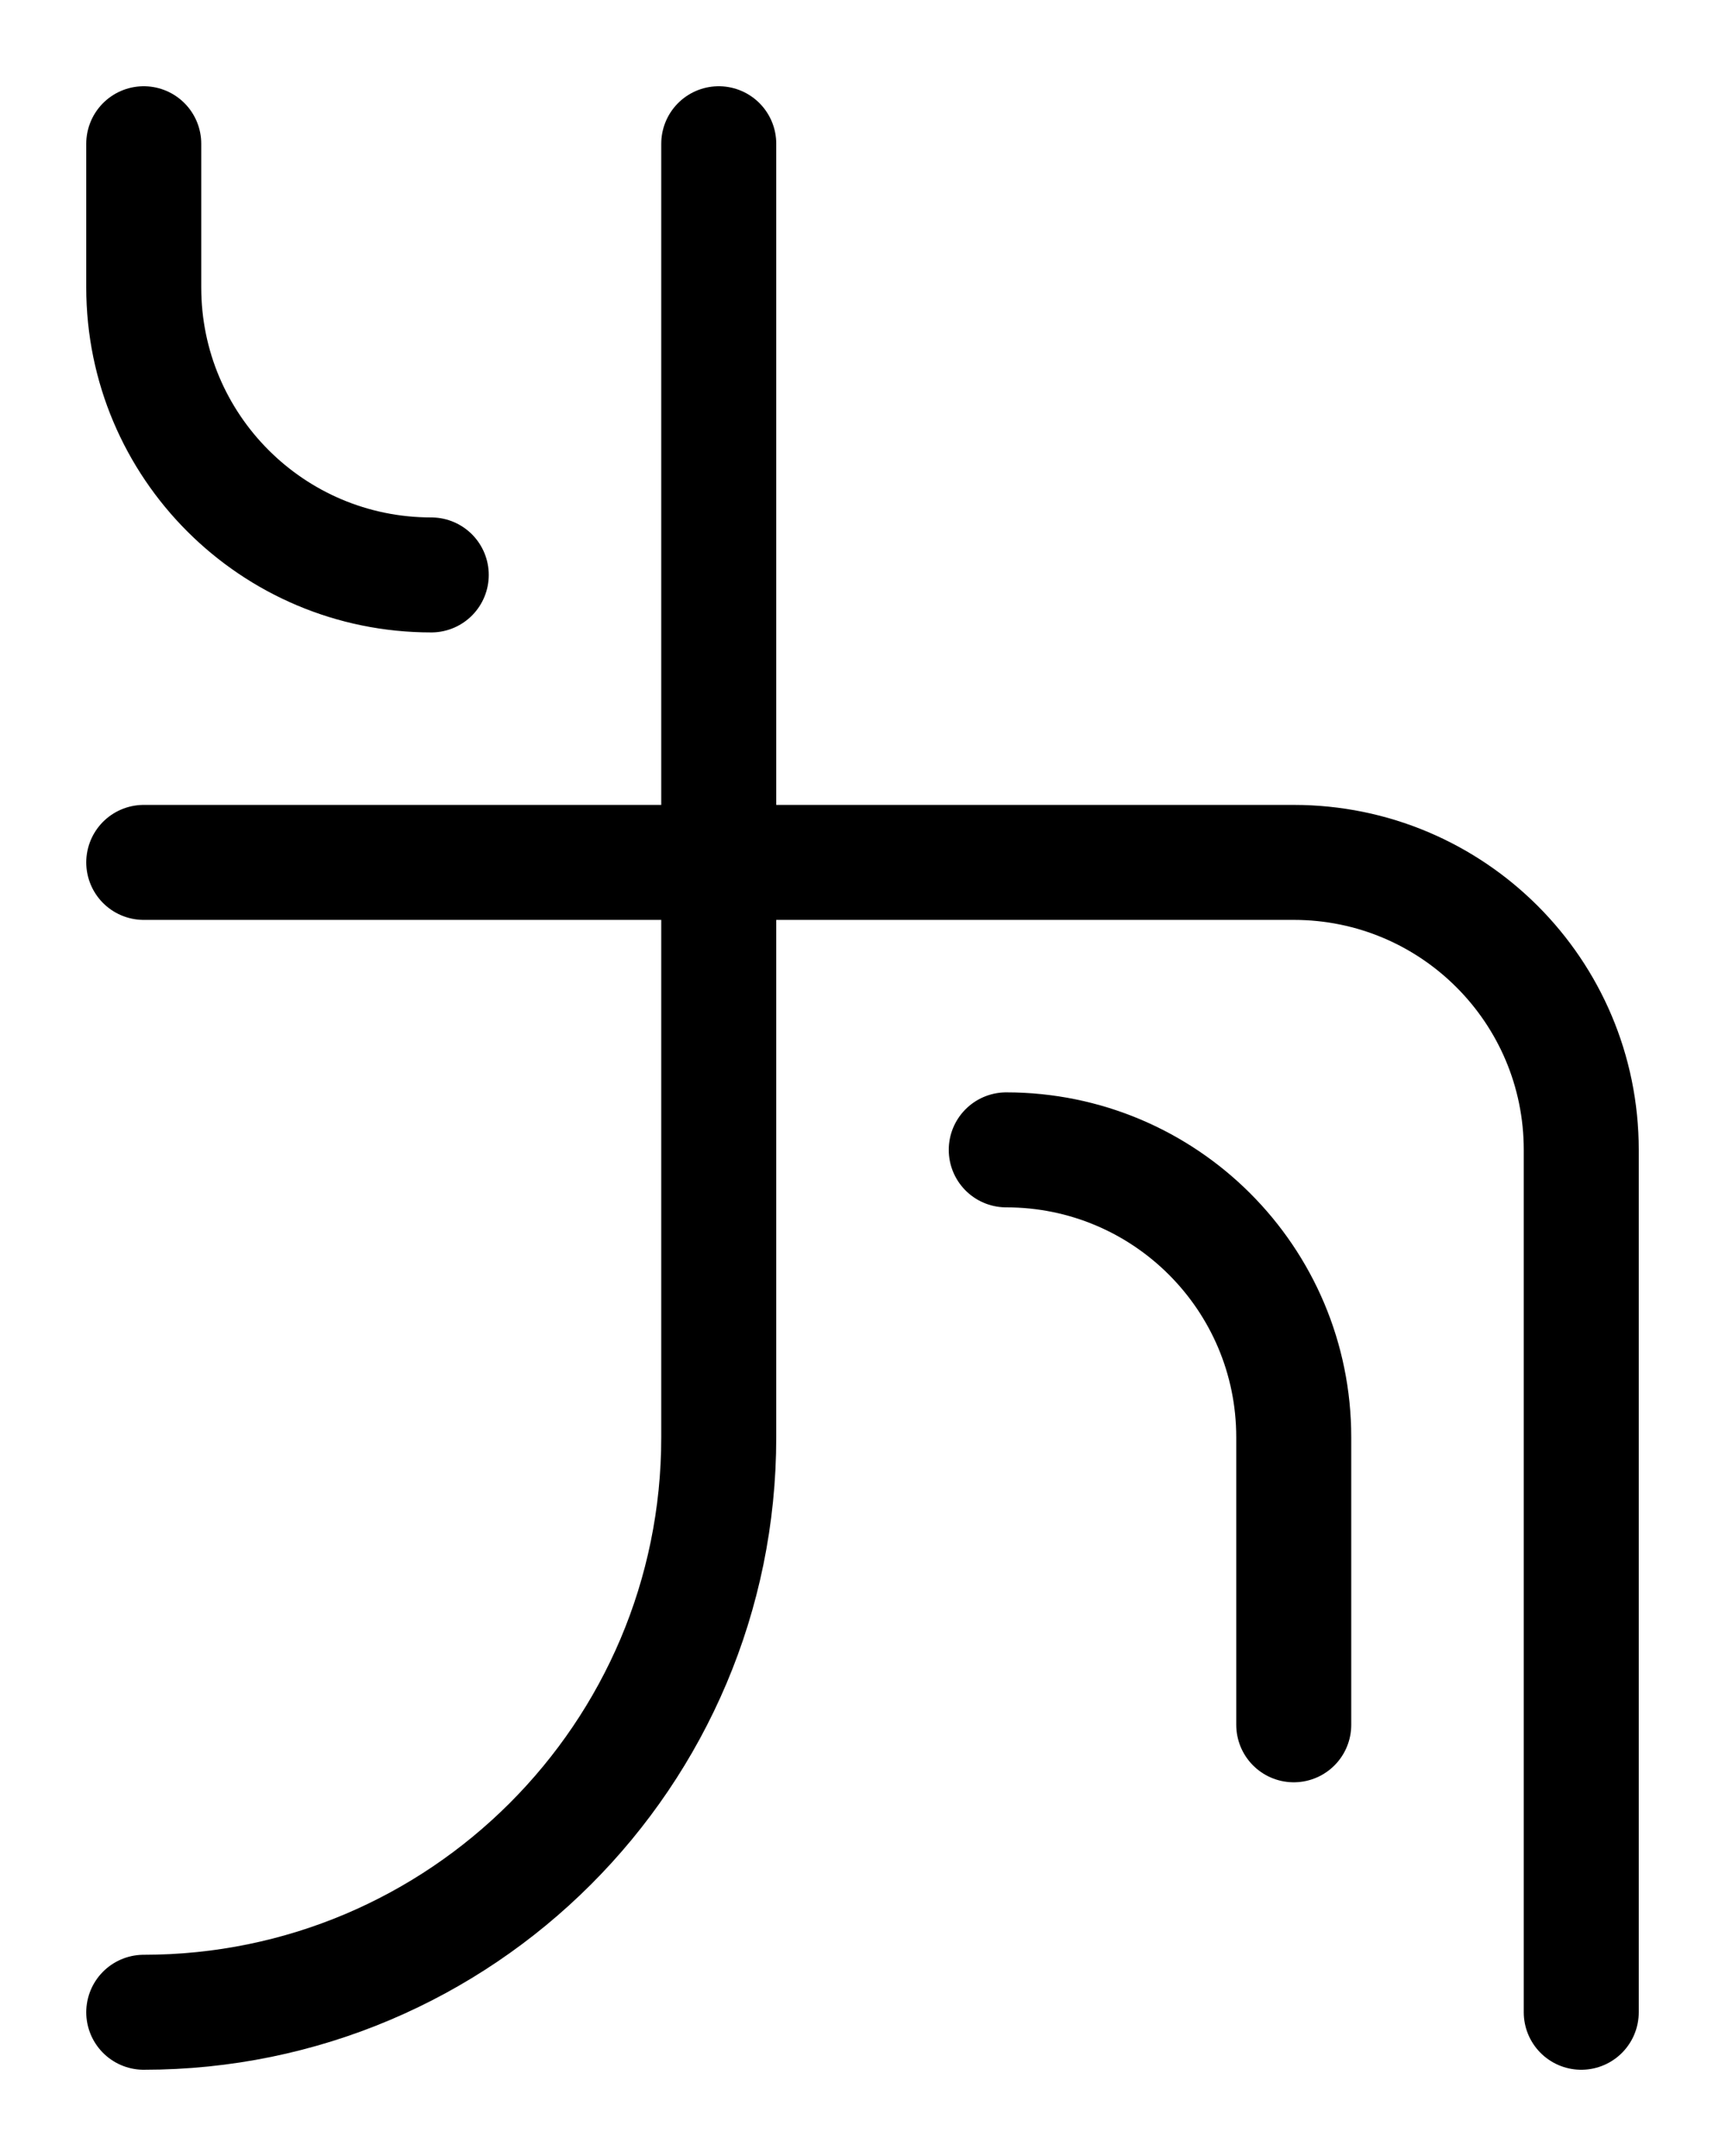 <?xml version="1.0" encoding="utf-8"?>
<!-- Generator: Adobe Illustrator 26.0.0, SVG Export Plug-In . SVG Version: 6.00 Build 0)  -->
<svg version="1.1" id="图层_1" xmlns="http://www.w3.org/2000/svg" xmlns:xlink="http://www.w3.org/1999/xlink" x="0px" y="0px"
	 viewBox="0 0 720 900" style="enable-background:new 0 0 720 900;" xml:space="preserve">
<style type="text/css">
	.st0{fill:none;stroke:#000000;stroke-width:48;stroke-linecap:round;stroke-linejoin:round;stroke-miterlimit:10;}
</style>
<path class="st0" d="M60,360h480c66.3,0,120,53.7,120,120v360"/>
<path class="st0" d="M60,840c132.5,0,240-107.5,240-240V60"/>
<path class="st0" d="M60,60v60c0,66.3,53.7,120,120,120"/>
<path class="st0" d="M540,720V600c0-66.3-53.7-120-120-120"/>
</svg>

